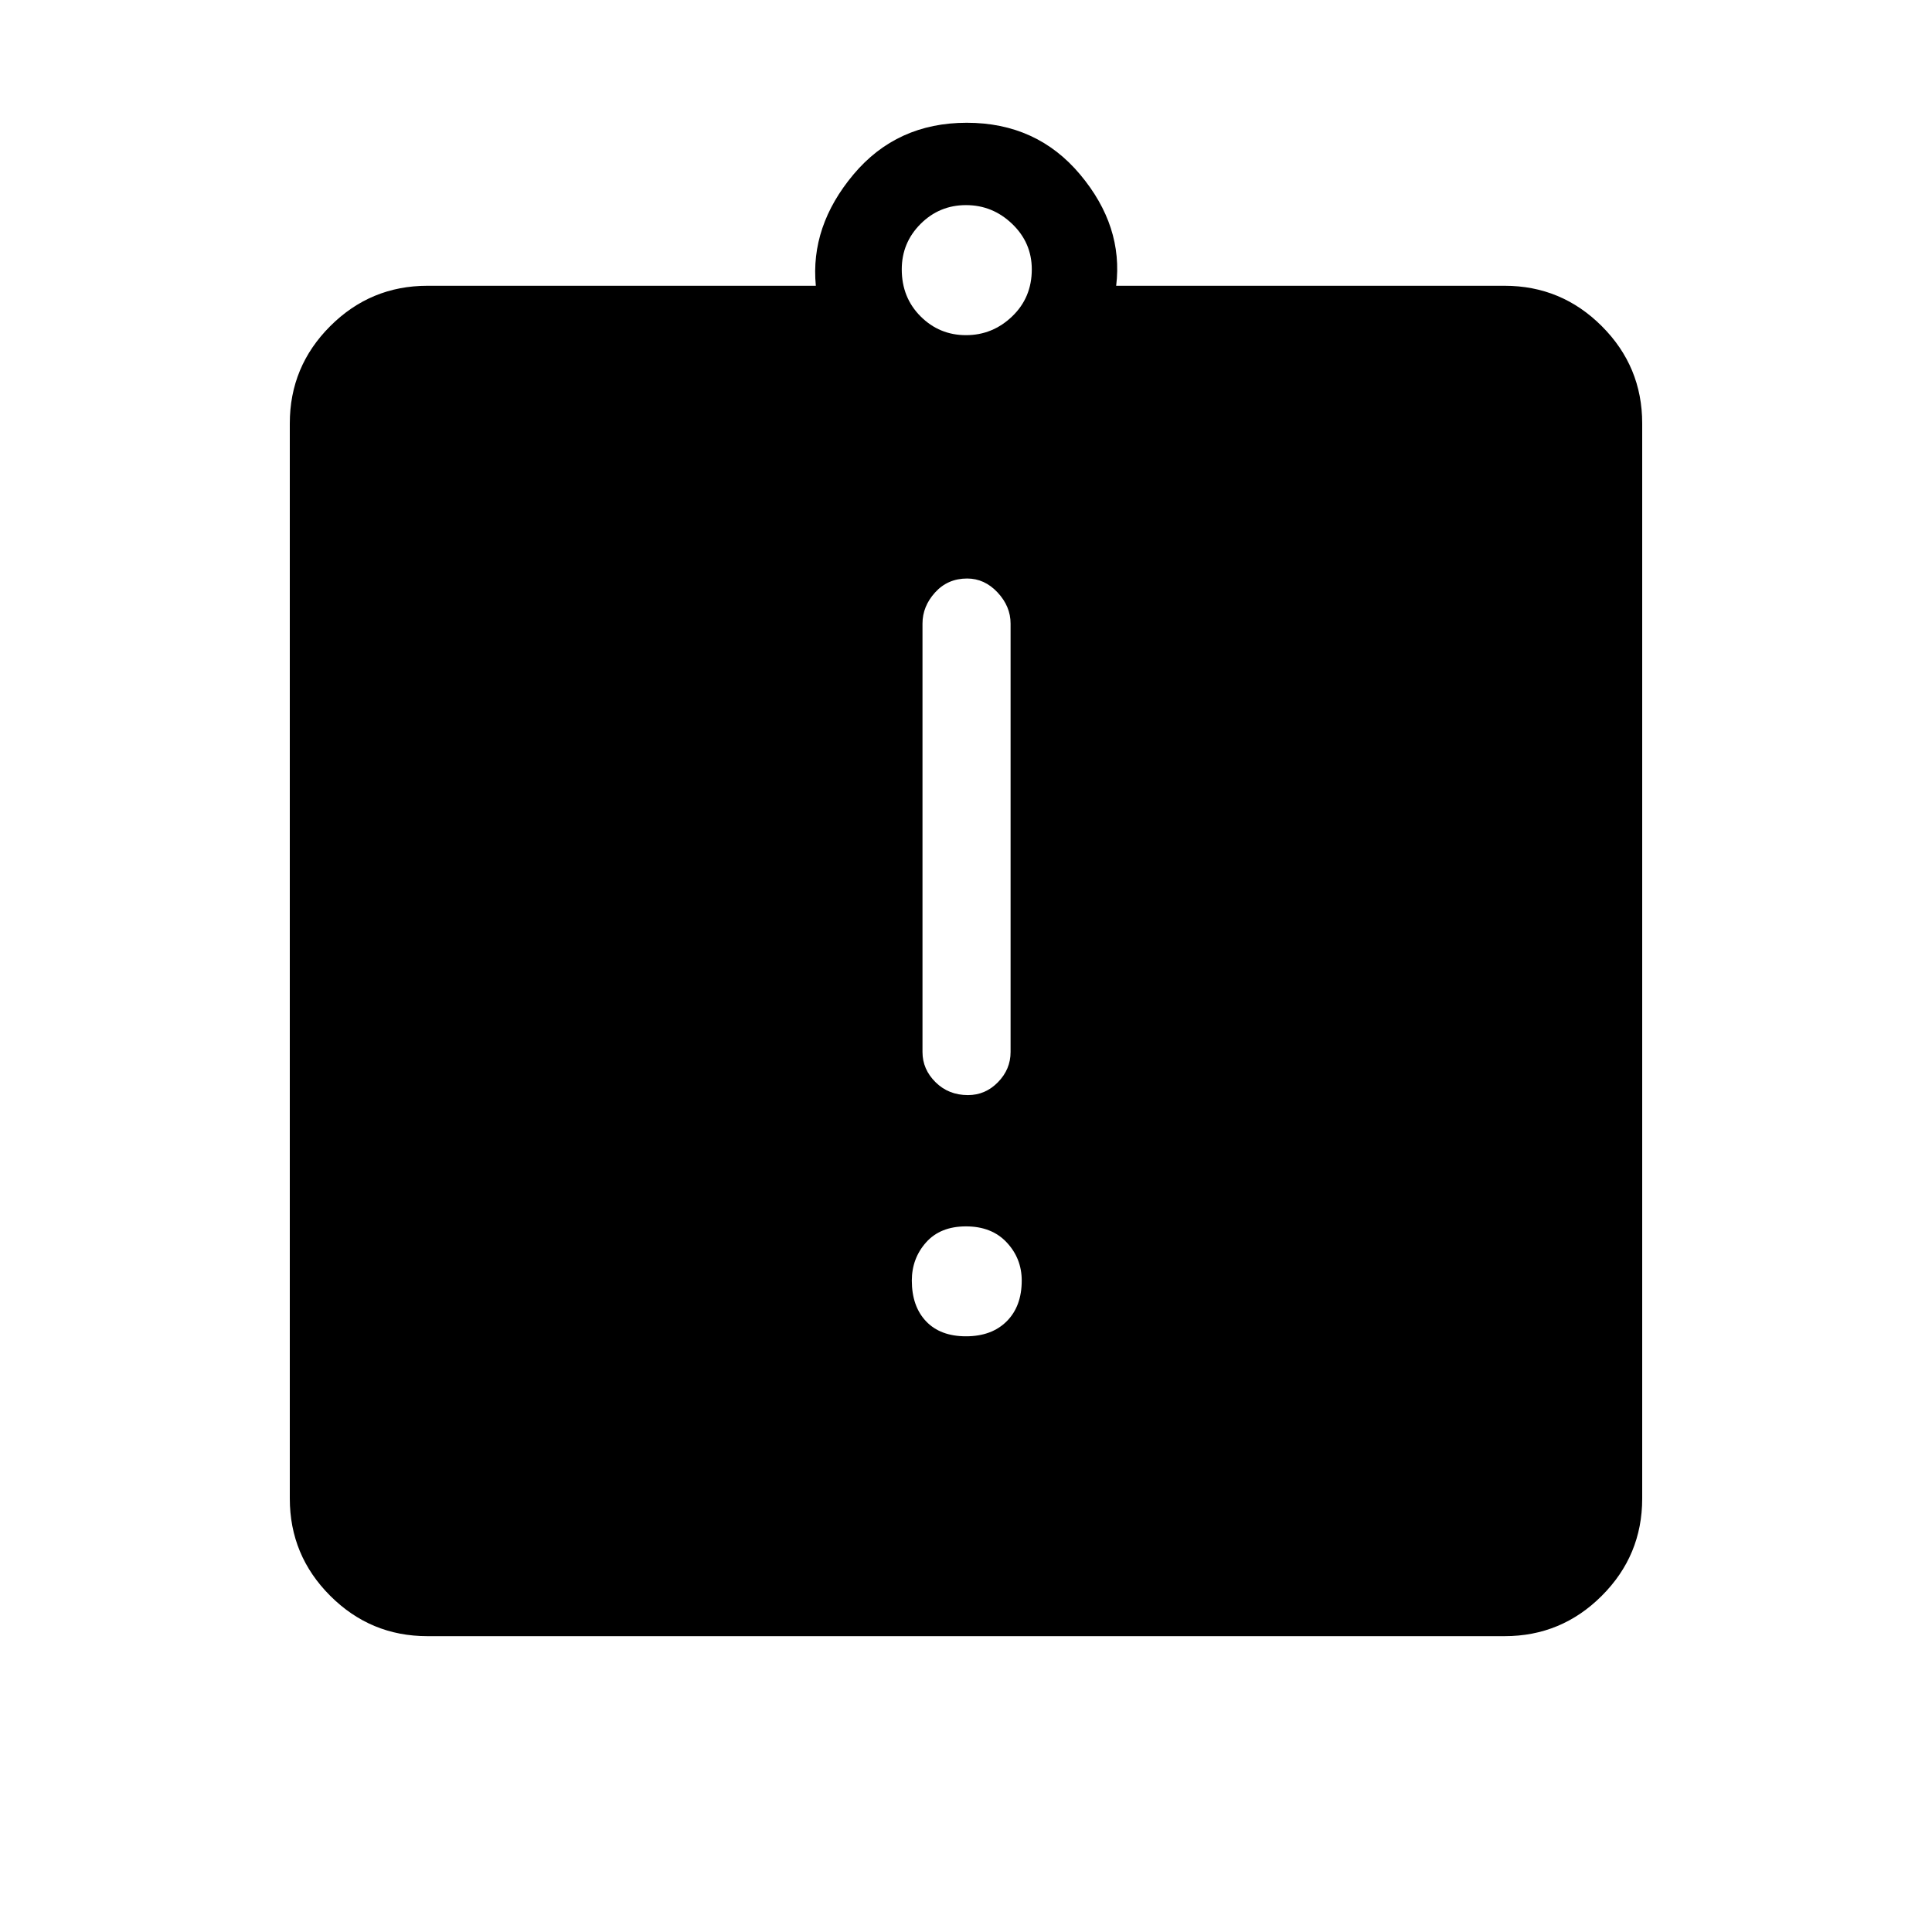 <svg xmlns="http://www.w3.org/2000/svg" height="48" viewBox="0 -960 960 960" width="48"><path d="M480-296q12.77 0 20.23-7.46 7.46-7.46 7.46-20.23 0-11-7.46-18.96-7.46-7.97-20.23-7.97t-19.85 7.97q-7.07 7.96-7.07 18.96 0 12.77 7.07 20.23Q467.23-296 480-296Zm.97-119.85q8.65 0 14.91-6.41 6.27-6.41 6.27-14.97v-212.92q0-8.56-6.47-15.48-6.47-6.91-15.11-6.91-9.65 0-15.92 6.91-6.27 6.92-6.27 15.48v212.92q0 8.56 6.48 14.97 6.47 6.41 16.11 6.41ZM212.38-147q-28.25 0-48.31-20.07Q144-187.13 144-215.38v-534.24q0-28.25 20.07-48.31Q184.13-818 212.38-818h193q-2.84-29.62 18.7-55.31t56.3-25.69q34.77 0 56.31 25.69T554.62-818h193q28.25 0 48.31 20.07Q816-777.87 816-749.62v534.24q0 28.25-20.07 48.31Q775.87-147 747.62-147H212.38ZM480-793.46q13.23 0 22.96-9.35 9.73-9.34 9.73-23.34 0-13.23-9.73-22.58-9.73-9.35-22.96-9.35t-22.58 9.35q-9.34 9.35-9.34 22.58 0 14 9.34 23.34 9.35 9.35 22.58 9.35Z"/></svg>